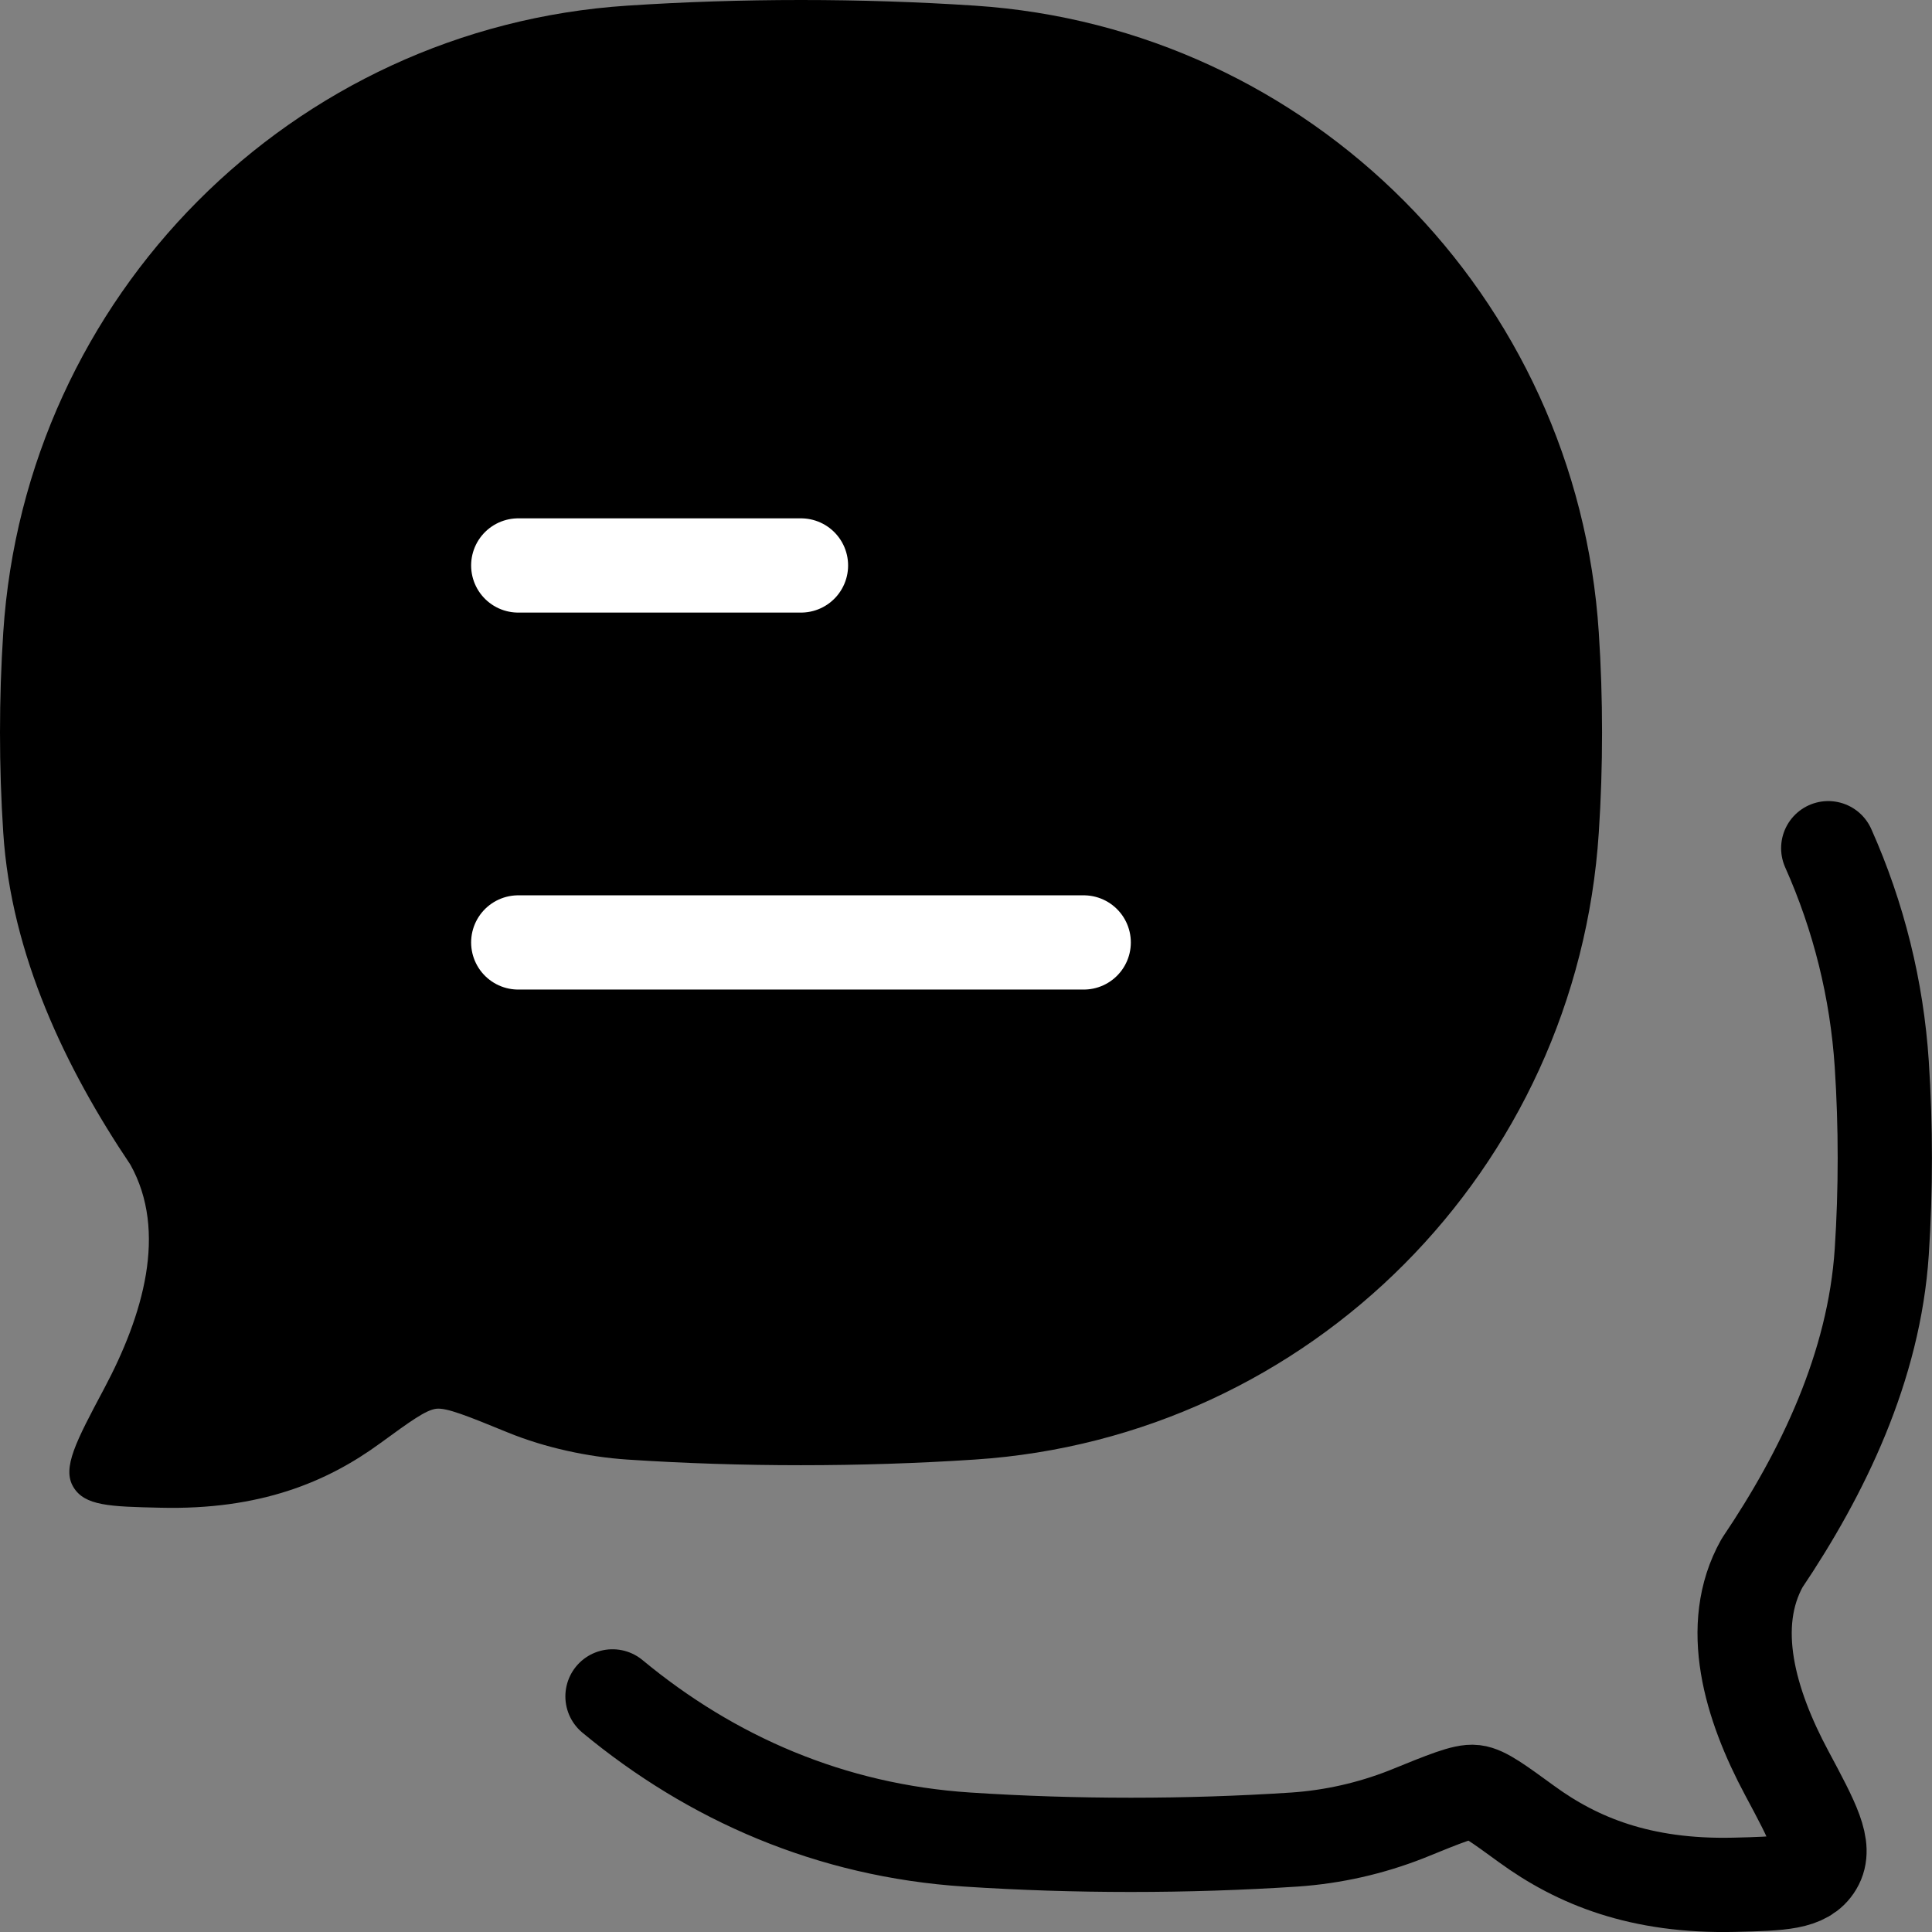 <svg width="41" height="41" viewBox="0 0 41 41" fill="none" xmlns="http://www.w3.org/2000/svg">
<rect x="0" y="0" width="41" height="41" fill="#808080" stroke="none"/>
<path d="M20.689 30.974C27.801 30.506 33.465 24.814 33.929 17.668C34.021 16.27 34.021 14.822 33.929 13.424C33.465 6.28 27.801 0.588 20.689 0.12C18.263 -0.04 15.729 -0.04 13.309 0.12C6.197 0.588 0.533 6.28 0.069 13.424C-0.023 14.824 -0.023 16.27 0.069 17.668C0.237 20.272 1.399 22.68 2.767 24.716C3.561 26.14 3.037 27.916 2.209 29.47C1.613 30.59 1.315 31.15 1.555 31.554C1.795 31.958 2.329 31.972 3.399 31.996C5.513 32.048 6.939 31.454 8.071 30.626C8.713 30.158 9.035 29.924 9.257 29.896C9.477 29.87 9.913 30.046 10.783 30.402C11.567 30.722 12.475 30.918 13.309 30.974C15.729 31.134 18.263 31.134 20.689 30.974Z" fill="black"/>
<path d="M12.998 36C15.098 37.74 17.628 38.848 20.526 39.038C22.808 39.188 25.192 39.188 27.472 39.038C28.287 38.982 29.088 38.801 29.848 38.502C30.668 38.168 31.076 38.002 31.286 38.028C31.494 38.052 31.796 38.272 32.4 38.712C33.466 39.488 34.808 40.044 36.8 39.998C37.806 39.974 38.31 39.96 38.534 39.582C38.76 39.202 38.48 38.678 37.918 37.628C37.138 36.172 36.646 34.506 37.394 33.17C38.68 31.262 39.774 29.004 39.934 26.564C40.02 25.254 40.02 23.896 39.934 22.584C39.83 21.001 39.445 19.449 38.798 18" stroke="black" stroke-width="2" stroke-linecap="round" stroke-linejoin="round"/>
<path d="M10.998 20H22.998M10.998 12H16.998" stroke="white" stroke-width="2" stroke-linecap="round" stroke-linejoin="round"/>
</svg>
